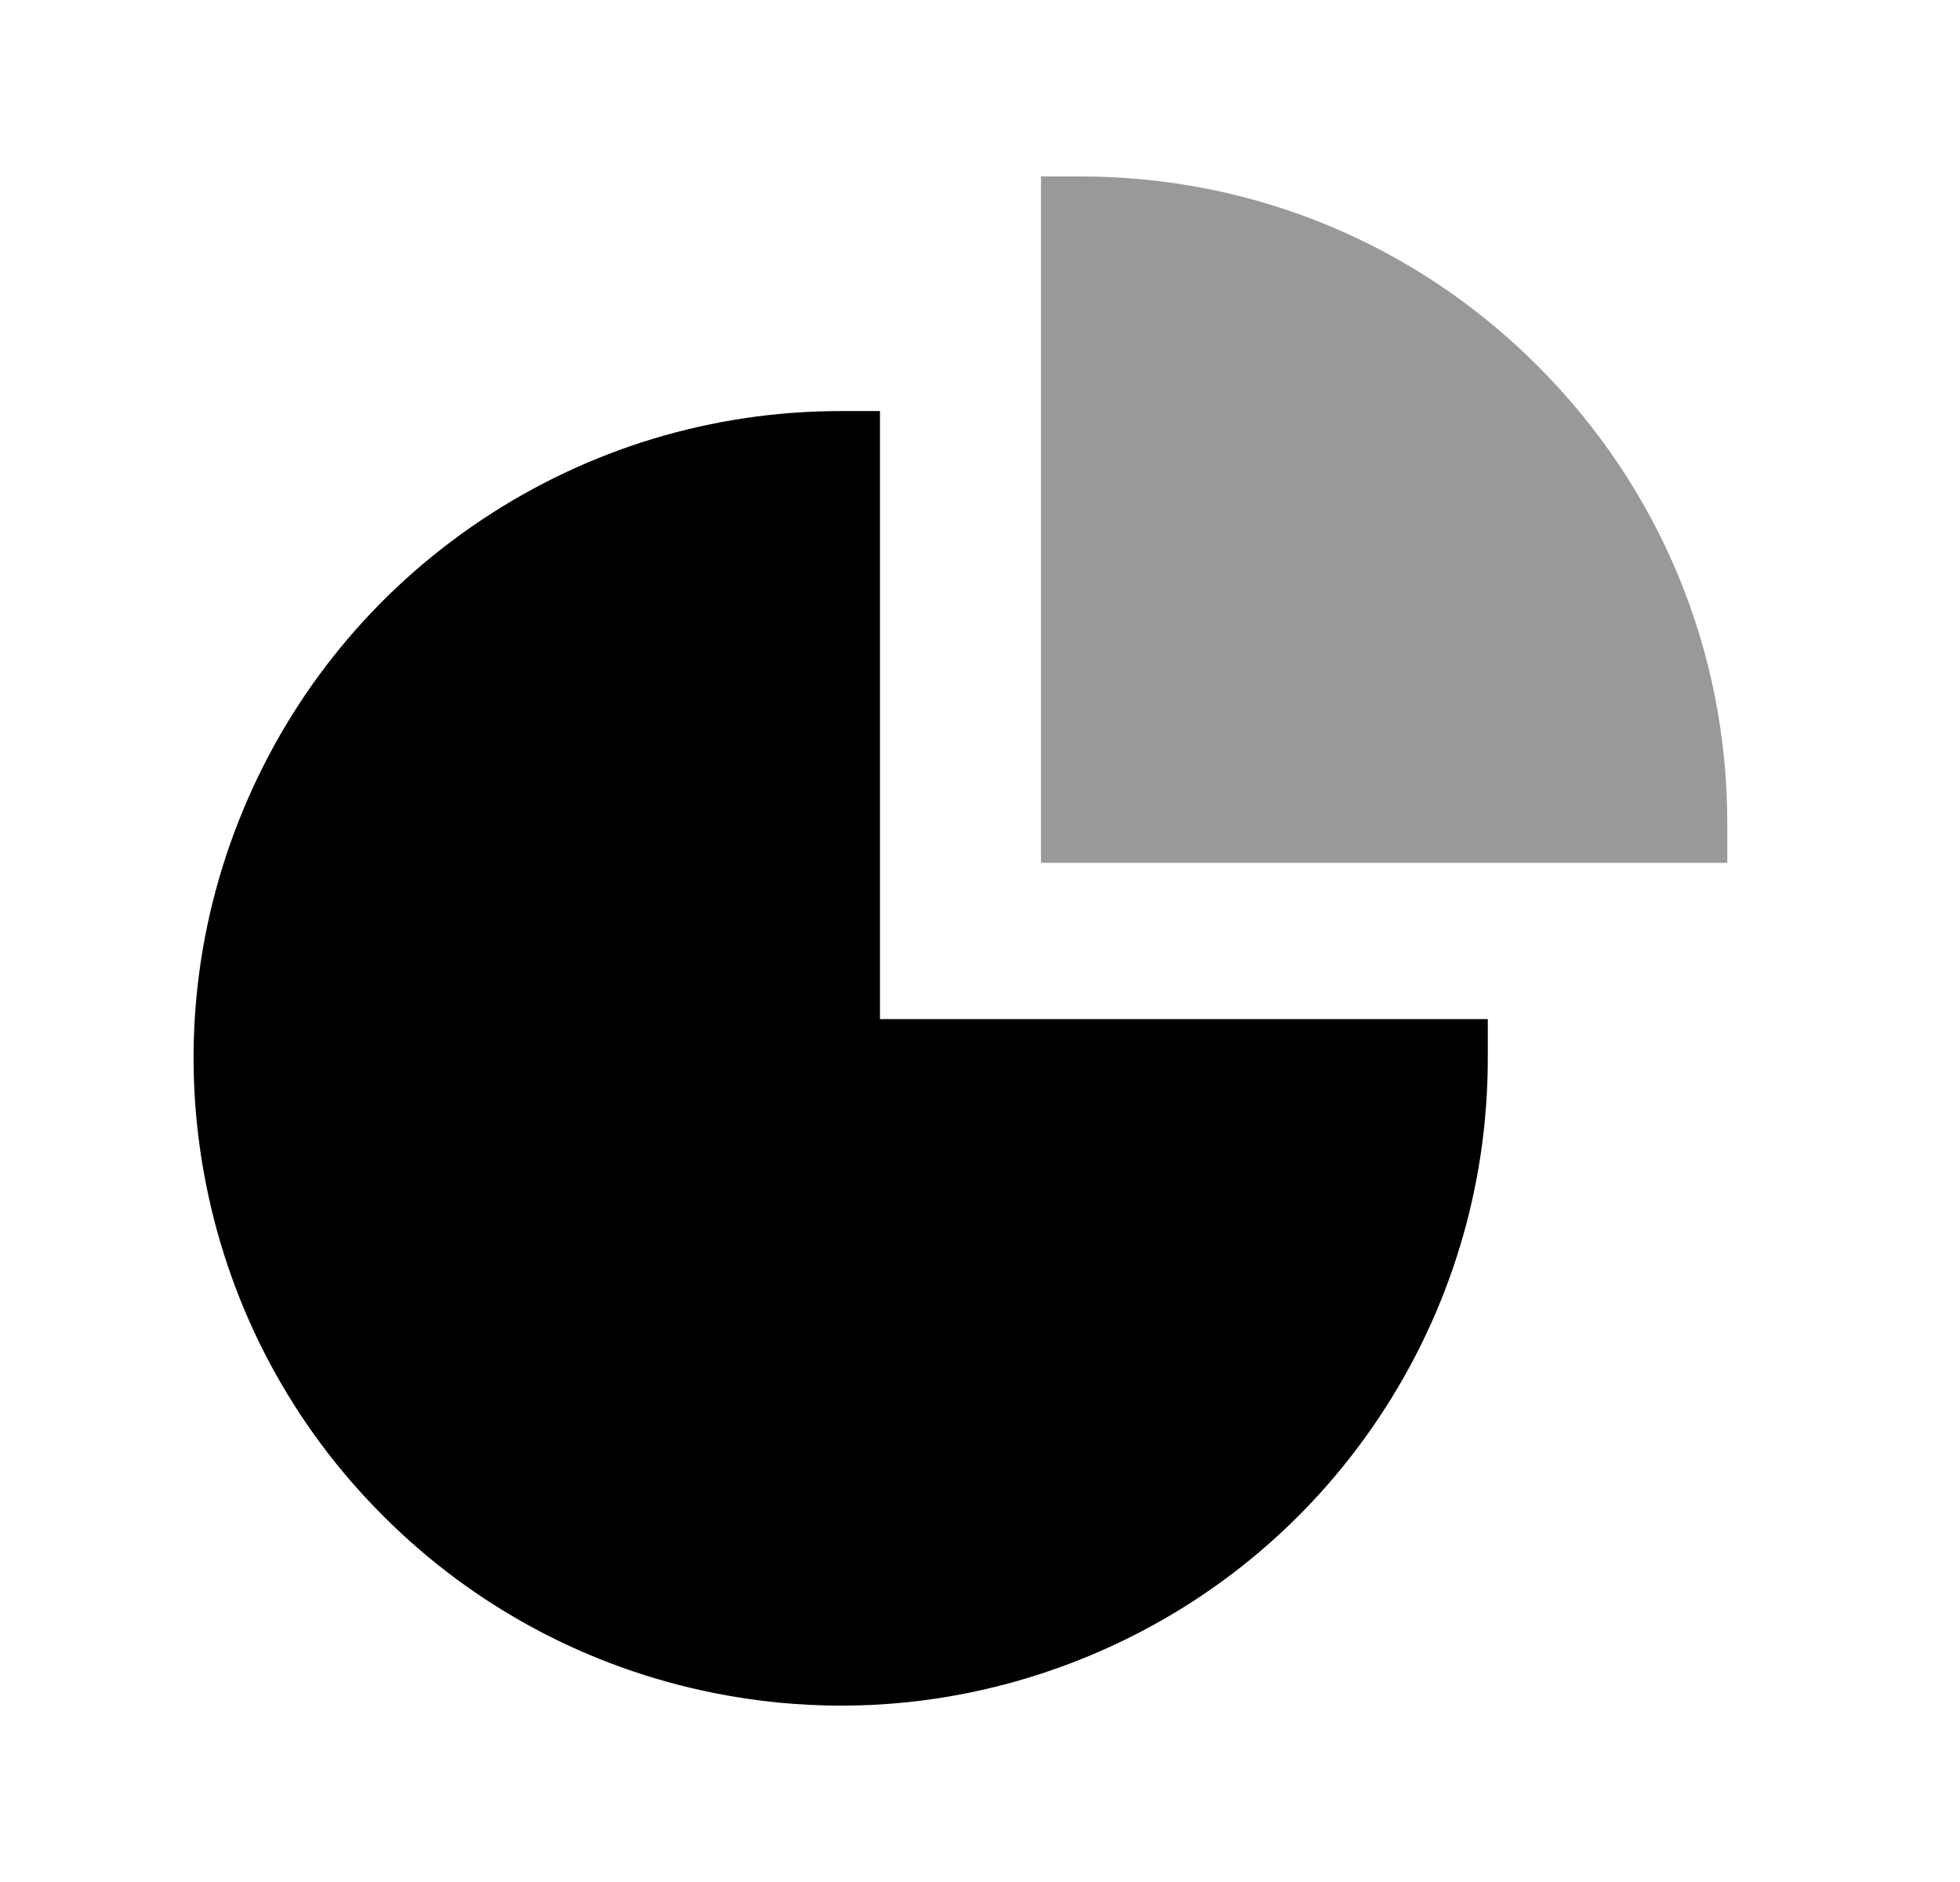 <svg width="25" height="24" viewBox="0 0 25 24" fill="none" xmlns="http://www.w3.org/2000/svg">
<path fill-rule="evenodd" clip-rule="evenodd" d="M11.224 5.242H10.724C9.086 5.242 7.5 5.723 6.138 6.633C4.776 7.543 3.725 8.824 3.098 10.337C2.471 11.85 2.309 13.5 2.629 15.106C2.948 16.714 3.729 18.175 4.888 19.332C6.045 20.49 7.506 21.271 9.113 21.591C9.649 21.698 10.189 21.751 10.728 21.751C11.804 21.751 12.873 21.539 13.882 21.121C15.395 20.494 16.677 19.444 17.586 18.082C18.496 16.72 18.977 15.135 18.977 13.496V12.996H11.224V5.242Z" fill="currentColor"/>
<path opacity="0.4" fill-rule="evenodd" clip-rule="evenodd" d="M19.614 4.667C18.056 3.108 15.983 2.25 13.778 2.25H13.278V11.003H22.032V10.503C22.032 8.299 21.173 6.227 19.614 4.667Z" fill="currentColor"/>
</svg>
